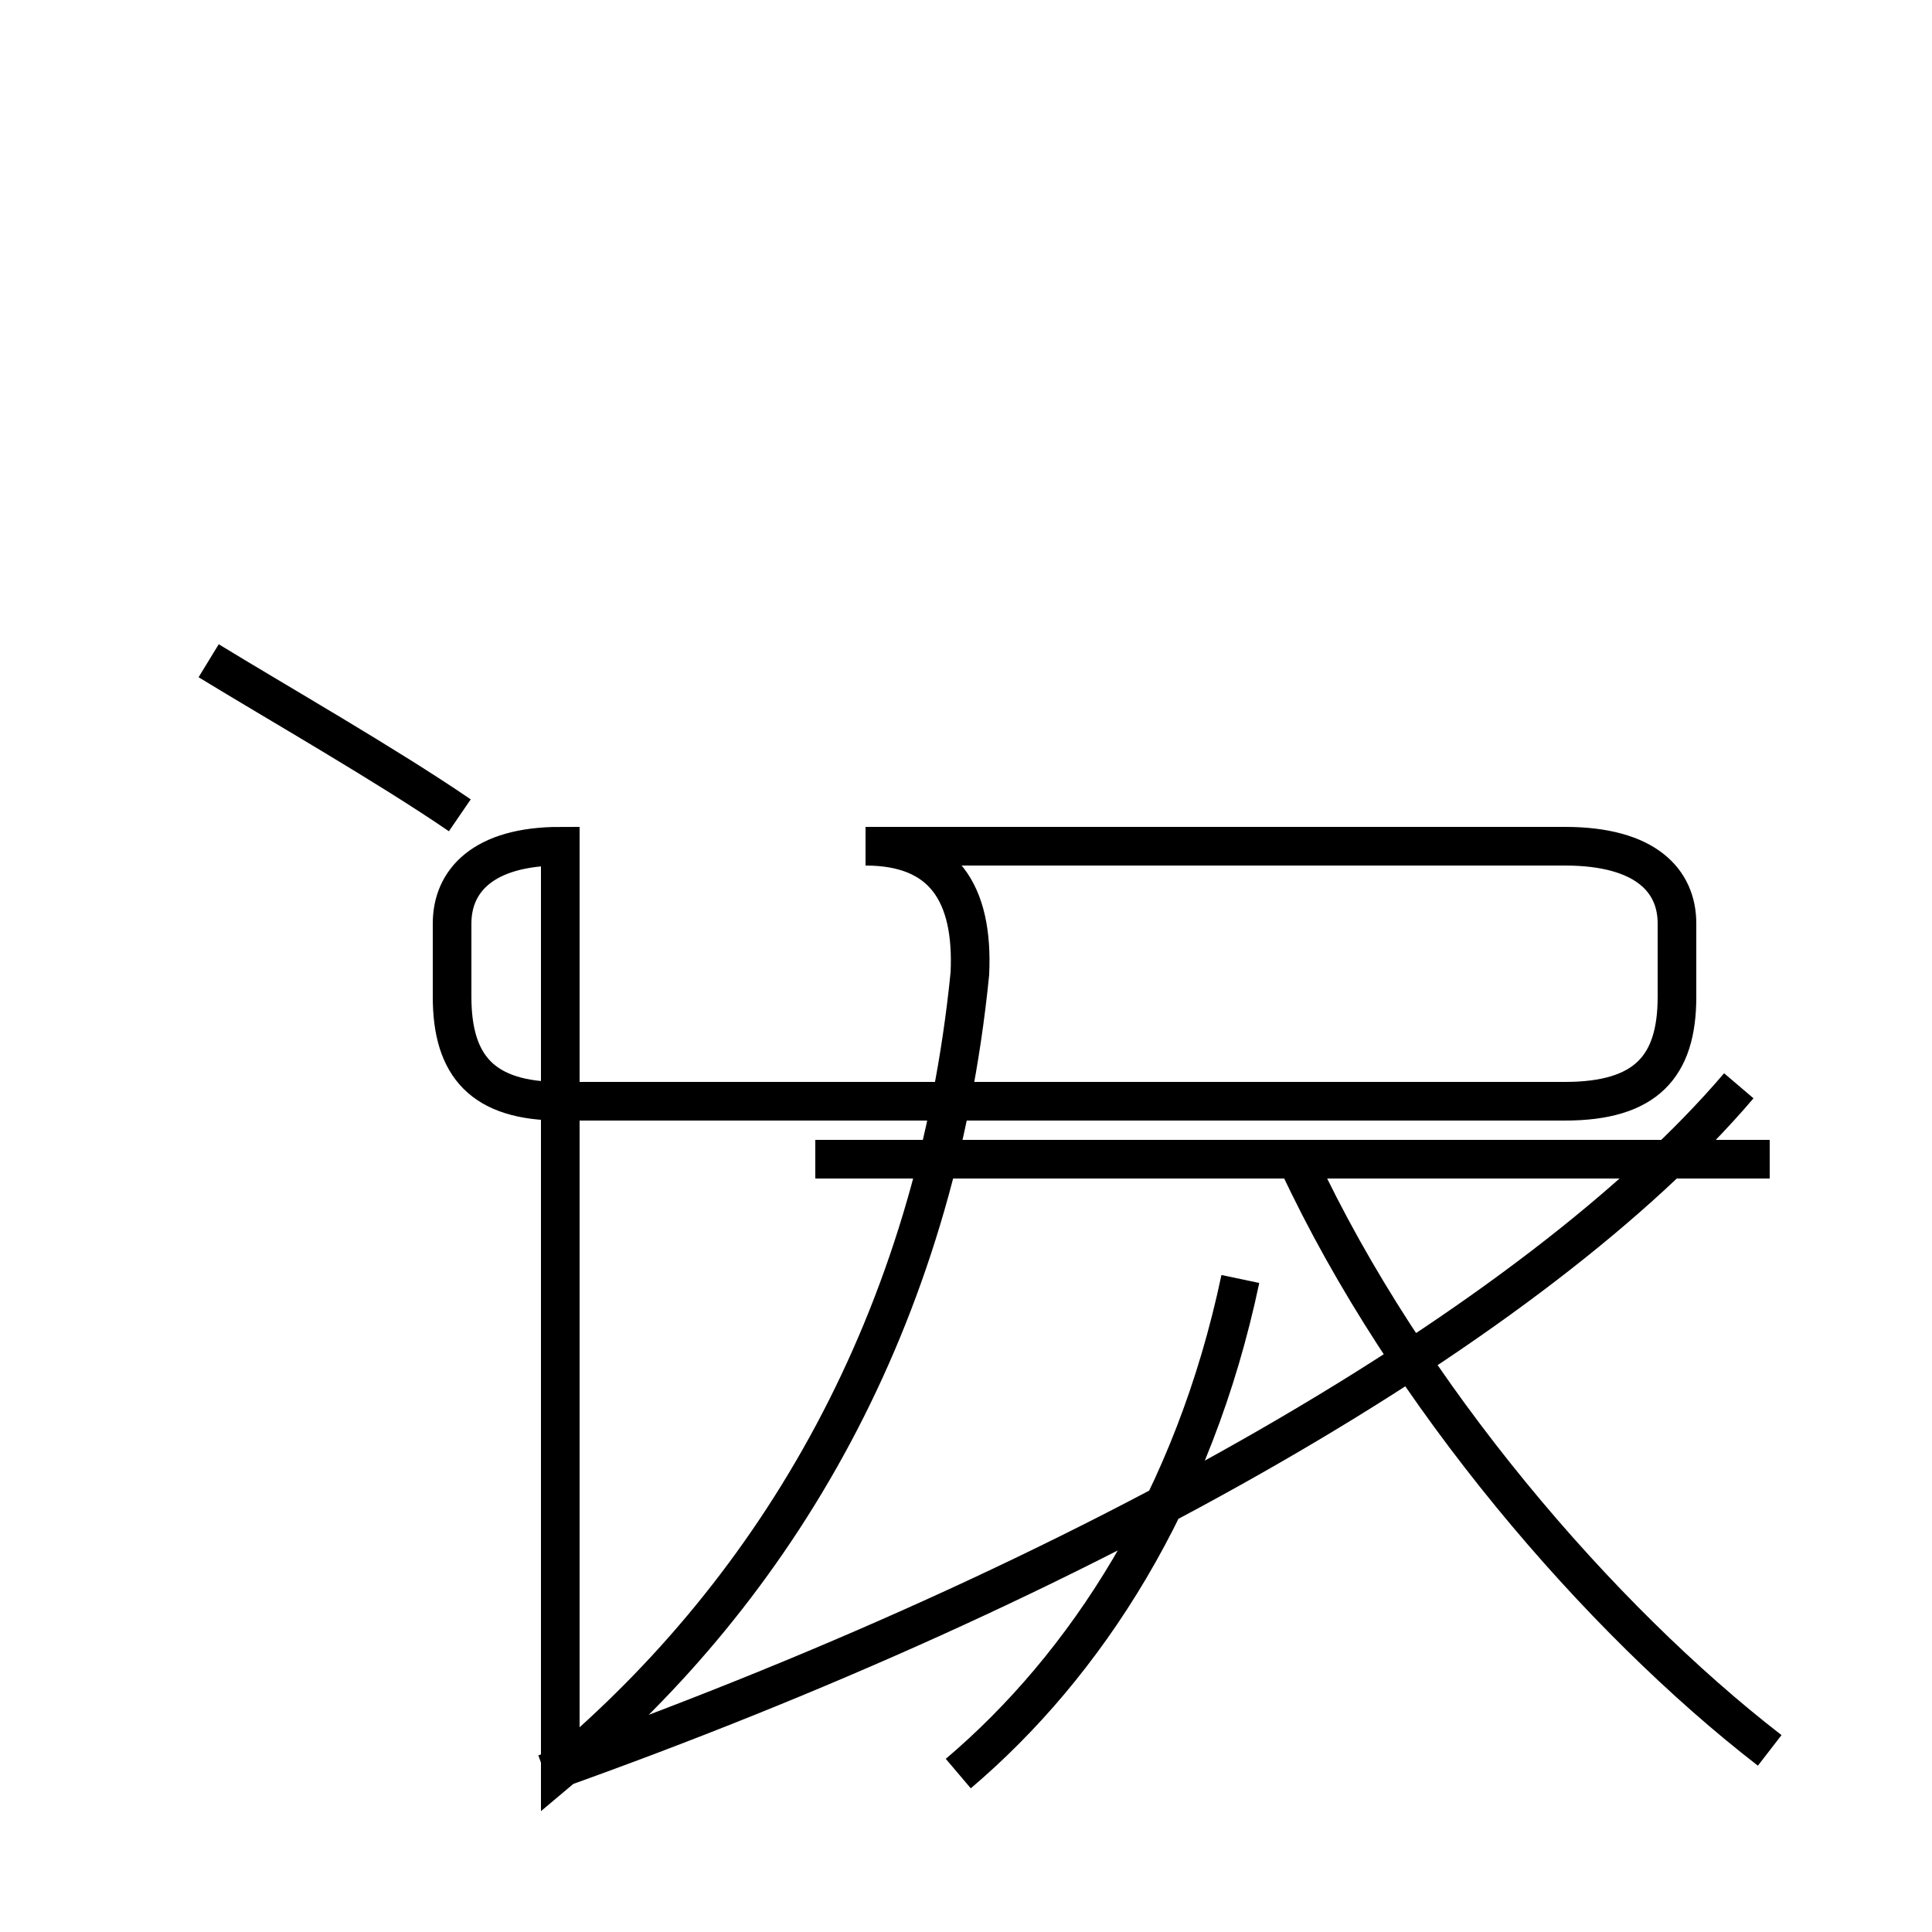<?xml version='1.0' encoding='utf8'?>
<svg viewBox="0.0 -44.0 50.0 50.0" version="1.1" xmlns="http://www.w3.org/2000/svg">
<rect x="0.0" y="-44.0" width="50.0" height="50.0" fill="#808080" stroke="none"/>
<rect x="-1000" y="-1000" width="2000" height="2000" stroke="white" fill="white"/>
<g style="fill:none; stroke:#000000;  stroke-width:1">
<path d="M 14.5 -1.8 C 20.1 2.9 24.2 9.8 25.1 18.8 C 25.2 20.9 24.4 22.1 22.4 22.1 L 40.5 22.1 C 42.6 22.1 43.4 21.2 43.4 20.1 L 43.4 18.2 C 43.4 16.4 42.6 15.5 40.5 15.5 L 14.5 15.5 C 12.5 15.5 11.7 16.4 11.7 18.2 L 11.7 20.1 C 11.7 21.2 12.5 22.1 14.5 22.1 Z M 45.8 -1.3 C 41.4 2.1 36.4 7.9 33.6 13.9 M 21.1 14.0 L 45.8 14.0 M 24.8 -1.9 C 28.1 0.9 30.9 5.2 32.1 10.9 M 14.1 -1.9 C 28.2 3.1 39.8 9.8 45.0 15.9 M 11.9 22.9 C 10.0 24.2 7.2 25.8 5.4 26.9 " transform="scale(1, -1)" />
</g>
</svg>